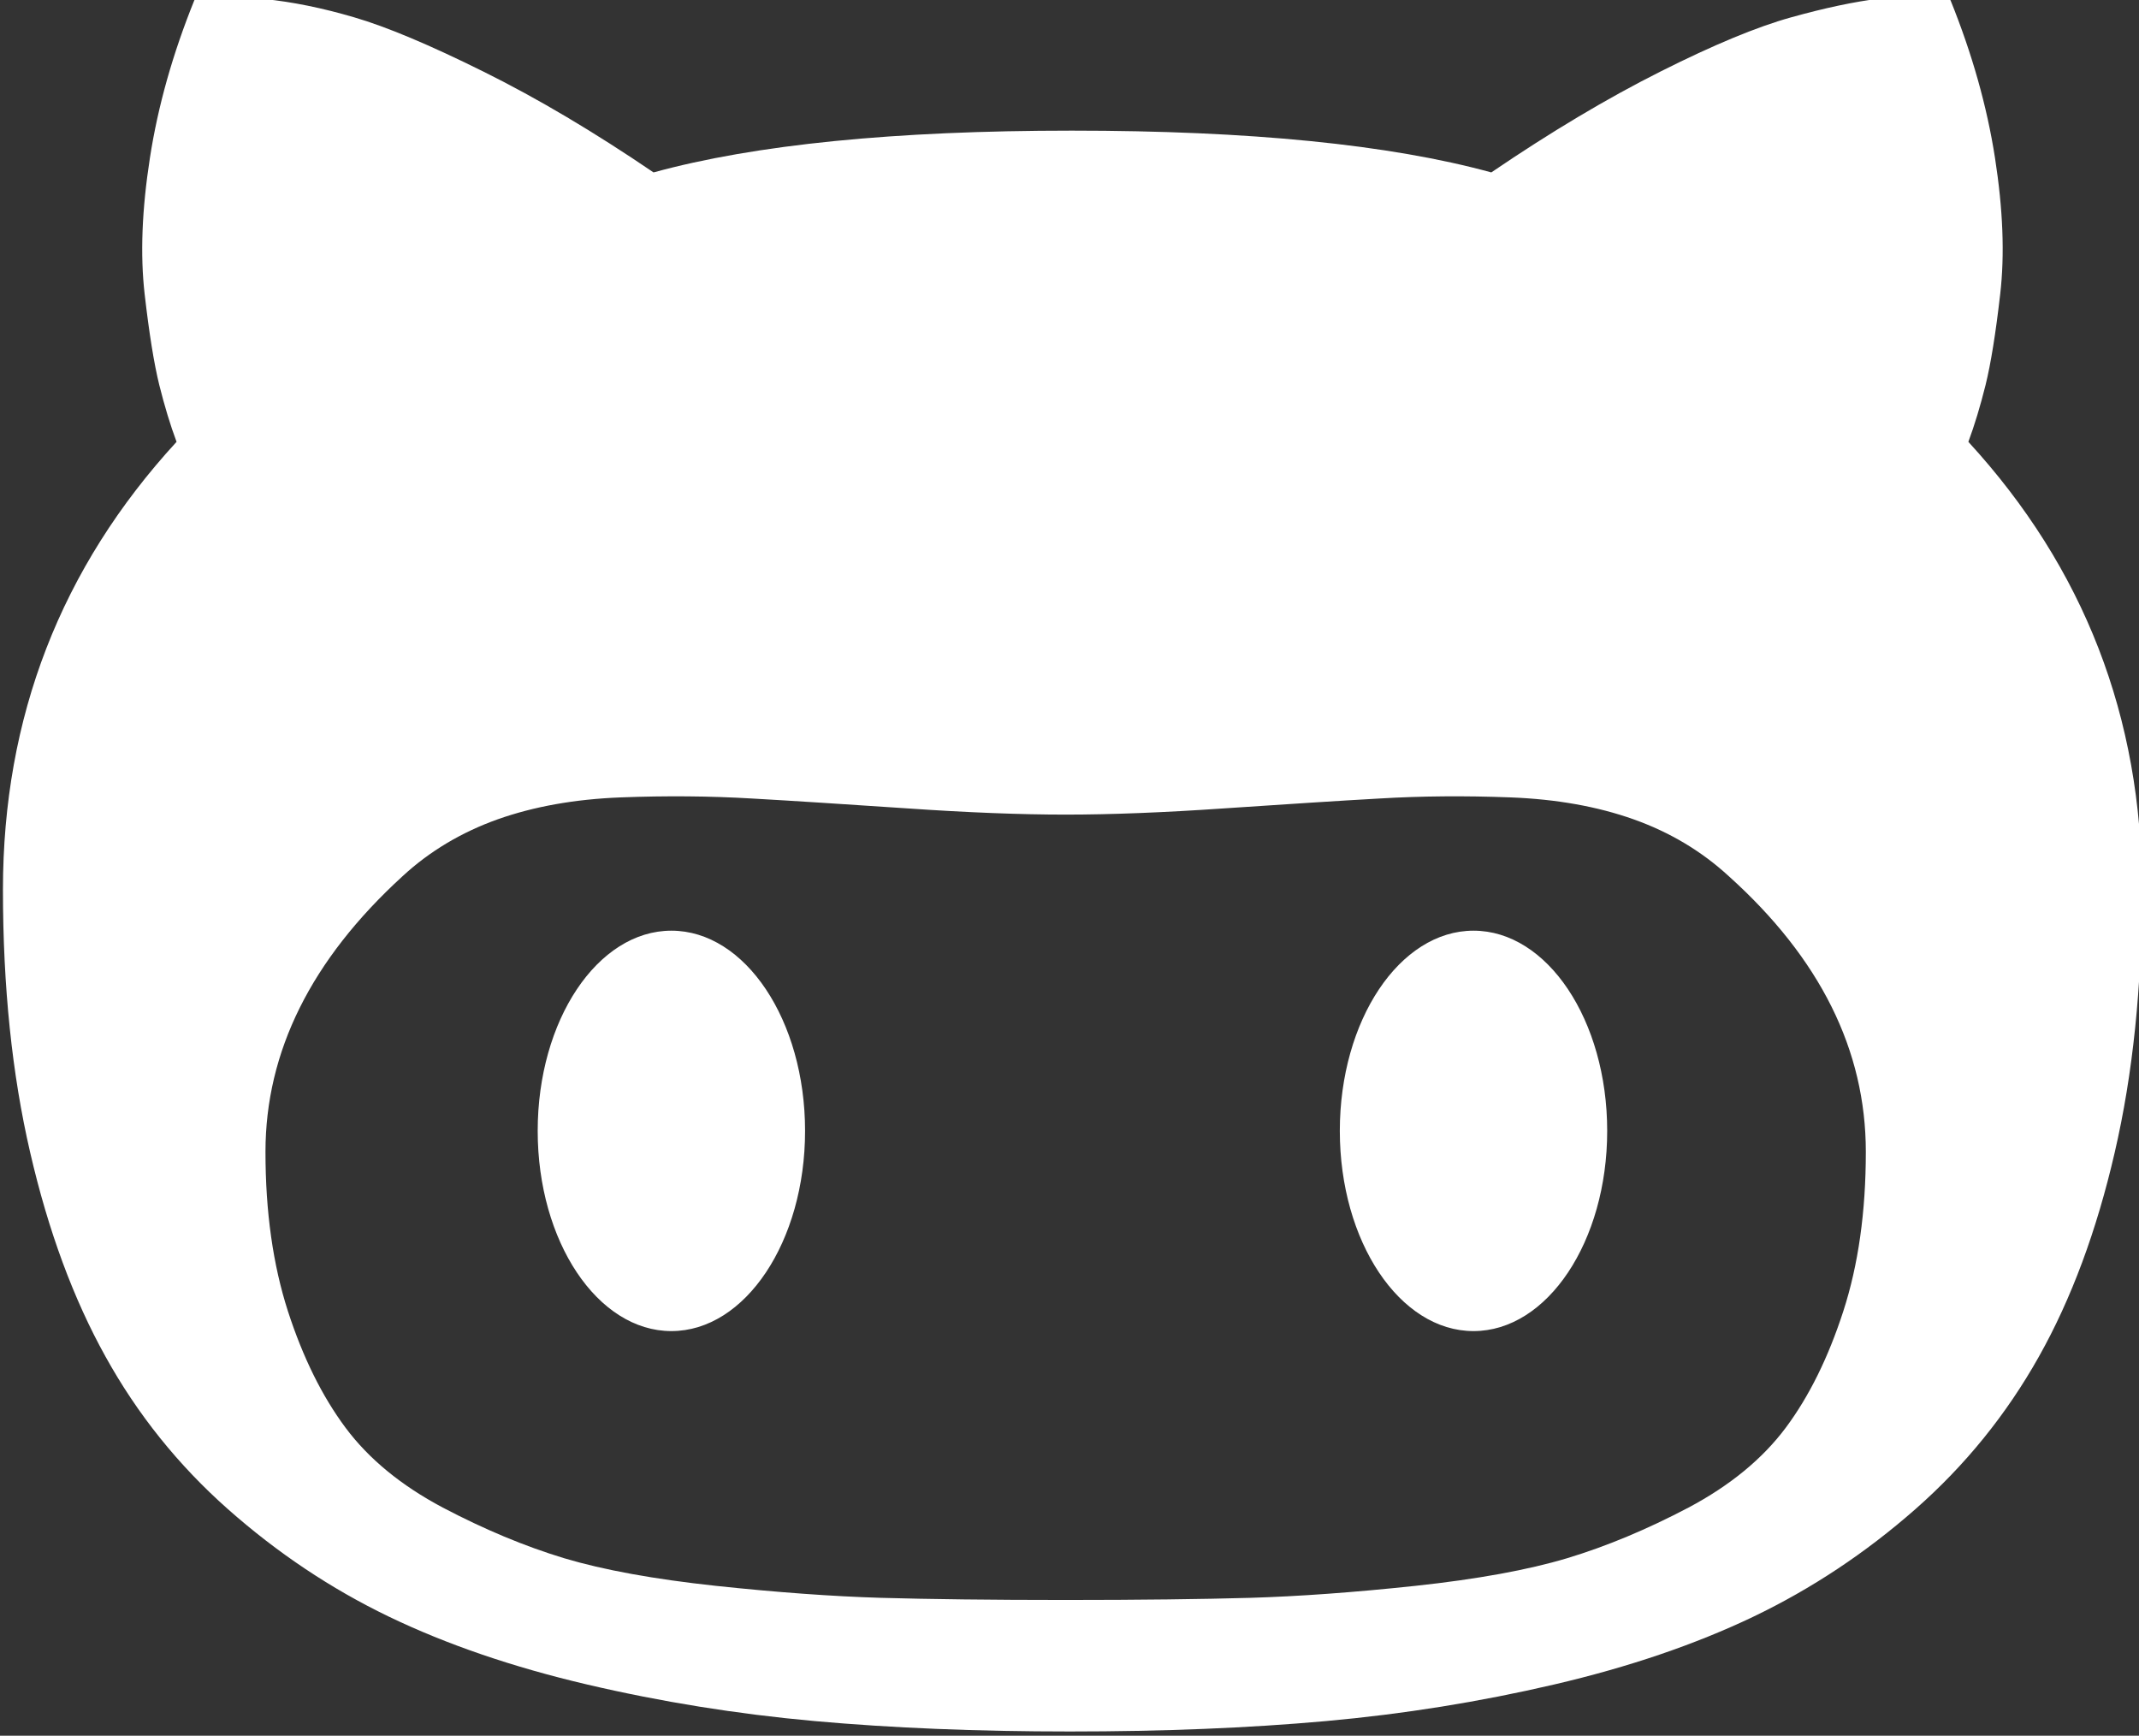 <?xml version="1.0" encoding="utf-8"?>
<!-- Generator: Adobe Illustrator 17.0.2, SVG Export Plug-In . SVG Version: 6.00 Build 0)  -->
<!DOCTYPE svg PUBLIC "-//W3C//DTD SVG 1.1//EN" "http://www.w3.org/Graphics/SVG/1.1/DTD/svg11.dtd">
<svg version="1.1" id="Layer_1" xmlns="http://www.w3.org/2000/svg" xmlns:xlink="http://www.w3.org/1999/xlink" x="0px" y="0px"
	 width="244px" height="198px" viewBox="561 285 244 198" enable-background="new 561 285 244 198" xml:space="preserve">
<rect x="561" y="285" width="244" height="198" fill="#333333" stroke="none"/>
<path fill="#FFFFFF" d="M561.336,386.504c0,11.04,1.034,21.031,3.105,29.959c2.062,8.936,4.93,16.698,8.593,23.284
	c3.648,6.594,8.31,12.394,13.955,17.396c5.652,5.003,11.772,9.092,18.377,12.274c6.597,3.175,14.133,5.754,22.607,7.739
	c8.466,1.984,17.127,3.376,25.95,4.171c8.832,0.795,18.533,1.189,29.115,1.189c10.664,0,20.404-0.395,29.234-1.189
	c8.832-0.796,17.499-2.186,26.01-4.171c8.511-1.984,16.091-4.564,22.733-7.739c6.635-3.182,12.8-7.271,18.489-12.274
	c5.689-5.003,10.38-10.802,14.081-17.396c3.7-6.586,6.583-14.348,8.645-23.284c2.07-8.928,3.105-18.92,3.105-29.959
	c0-19.693-6.605-36.732-19.8-51.103c0.708-1.911,1.363-4.074,1.965-6.49c0.597-2.424,1.154-5.88,1.668-10.363
	c0.521-4.49,0.32-9.664-0.596-15.545c-0.916-5.88-2.606-11.872-5.079-17.99l-1.78-0.357c-1.273-0.231-3.366-0.178-6.27,0.178
	c-2.904,0.357-6.285,1.072-10.142,2.149c-3.858,1.071-8.832,3.13-14.915,6.192c-6.083,3.056-12.502,6.892-19.271,11.493
	c-11.609-3.182-27.559-4.766-47.842-4.766c-20.209,0-36.114,1.583-47.723,4.766c-6.769-4.602-13.225-8.437-19.39-11.493
	c-6.165-3.063-11.072-5.122-14.736-6.192c-3.656-1.078-7.082-1.77-10.261-2.09c-3.18-0.32-5.19-0.416-6.024-0.297
	c-0.842,0.119-1.497,0.26-1.965,0.417c-2.473,6.118-4.163,12.11-5.071,17.99c-0.916,5.88-1.117,11.055-0.603,15.545
	c0.514,4.483,1.072,7.94,1.668,10.363c0.603,2.416,1.259,4.579,1.973,6.49C567.939,349.772,561.336,366.811,561.336,386.504z
	 M591.283,416.397c0-11.434,5.212-21.916,15.638-31.446c3.091-2.855,6.717-5.011,10.85-6.49c4.14-1.464,8.809-2.297,14.021-2.499
	c5.205-0.2,10.201-0.156,14.975,0.126c4.774,0.268,10.656,0.655,17.655,1.122c6.999,0.484,13.054,0.714,18.139,0.714
	c5.093,0,11.14-0.23,18.139-0.714c6.999-0.468,12.882-0.855,17.656-1.122c4.774-0.283,9.762-0.327,14.967-0.126
	c5.219,0.201,9.896,1.034,14.021,2.499c4.14,1.471,7.759,3.635,10.864,6.49c10.418,9.374,15.63,19.856,15.63,31.446
	c0,6.839-0.856,12.89-2.569,18.176s-3.894,9.702-6.56,13.285c-2.666,3.568-6.367,6.602-11.095,9.114
	c-4.736,2.491-9.345,4.416-13.843,5.776c-4.49,1.345-10.261,2.394-17.306,3.153c-7.036,0.751-13.321,1.204-18.846,1.368
	c-5.533,0.156-12.555,0.245-21.059,0.245c-8.511,0-15.533-0.089-21.065-0.245c-5.525-0.164-11.809-0.618-18.846-1.368
	c-7.037-0.759-12.8-1.806-17.306-3.153c-4.489-1.36-9.099-3.286-13.835-5.776c-4.736-2.512-8.437-5.546-11.095-9.114
	c-2.666-3.583-4.855-7.999-6.568-13.285C592.141,429.287,591.283,423.236,591.283,416.397z M713.836,414.003
	c0,12.615,6.828,22.838,15.25,22.838s15.25-10.223,15.25-22.838s-6.828-22.838-15.25-22.838S713.836,401.387,713.836,414.003z
	 M622.336,414.003c0,12.615,6.828,22.838,15.25,22.838s15.25-10.223,15.25-22.838s-6.828-22.838-15.25-22.838
	S622.336,401.387,622.336,414.003z"/>
</svg>
